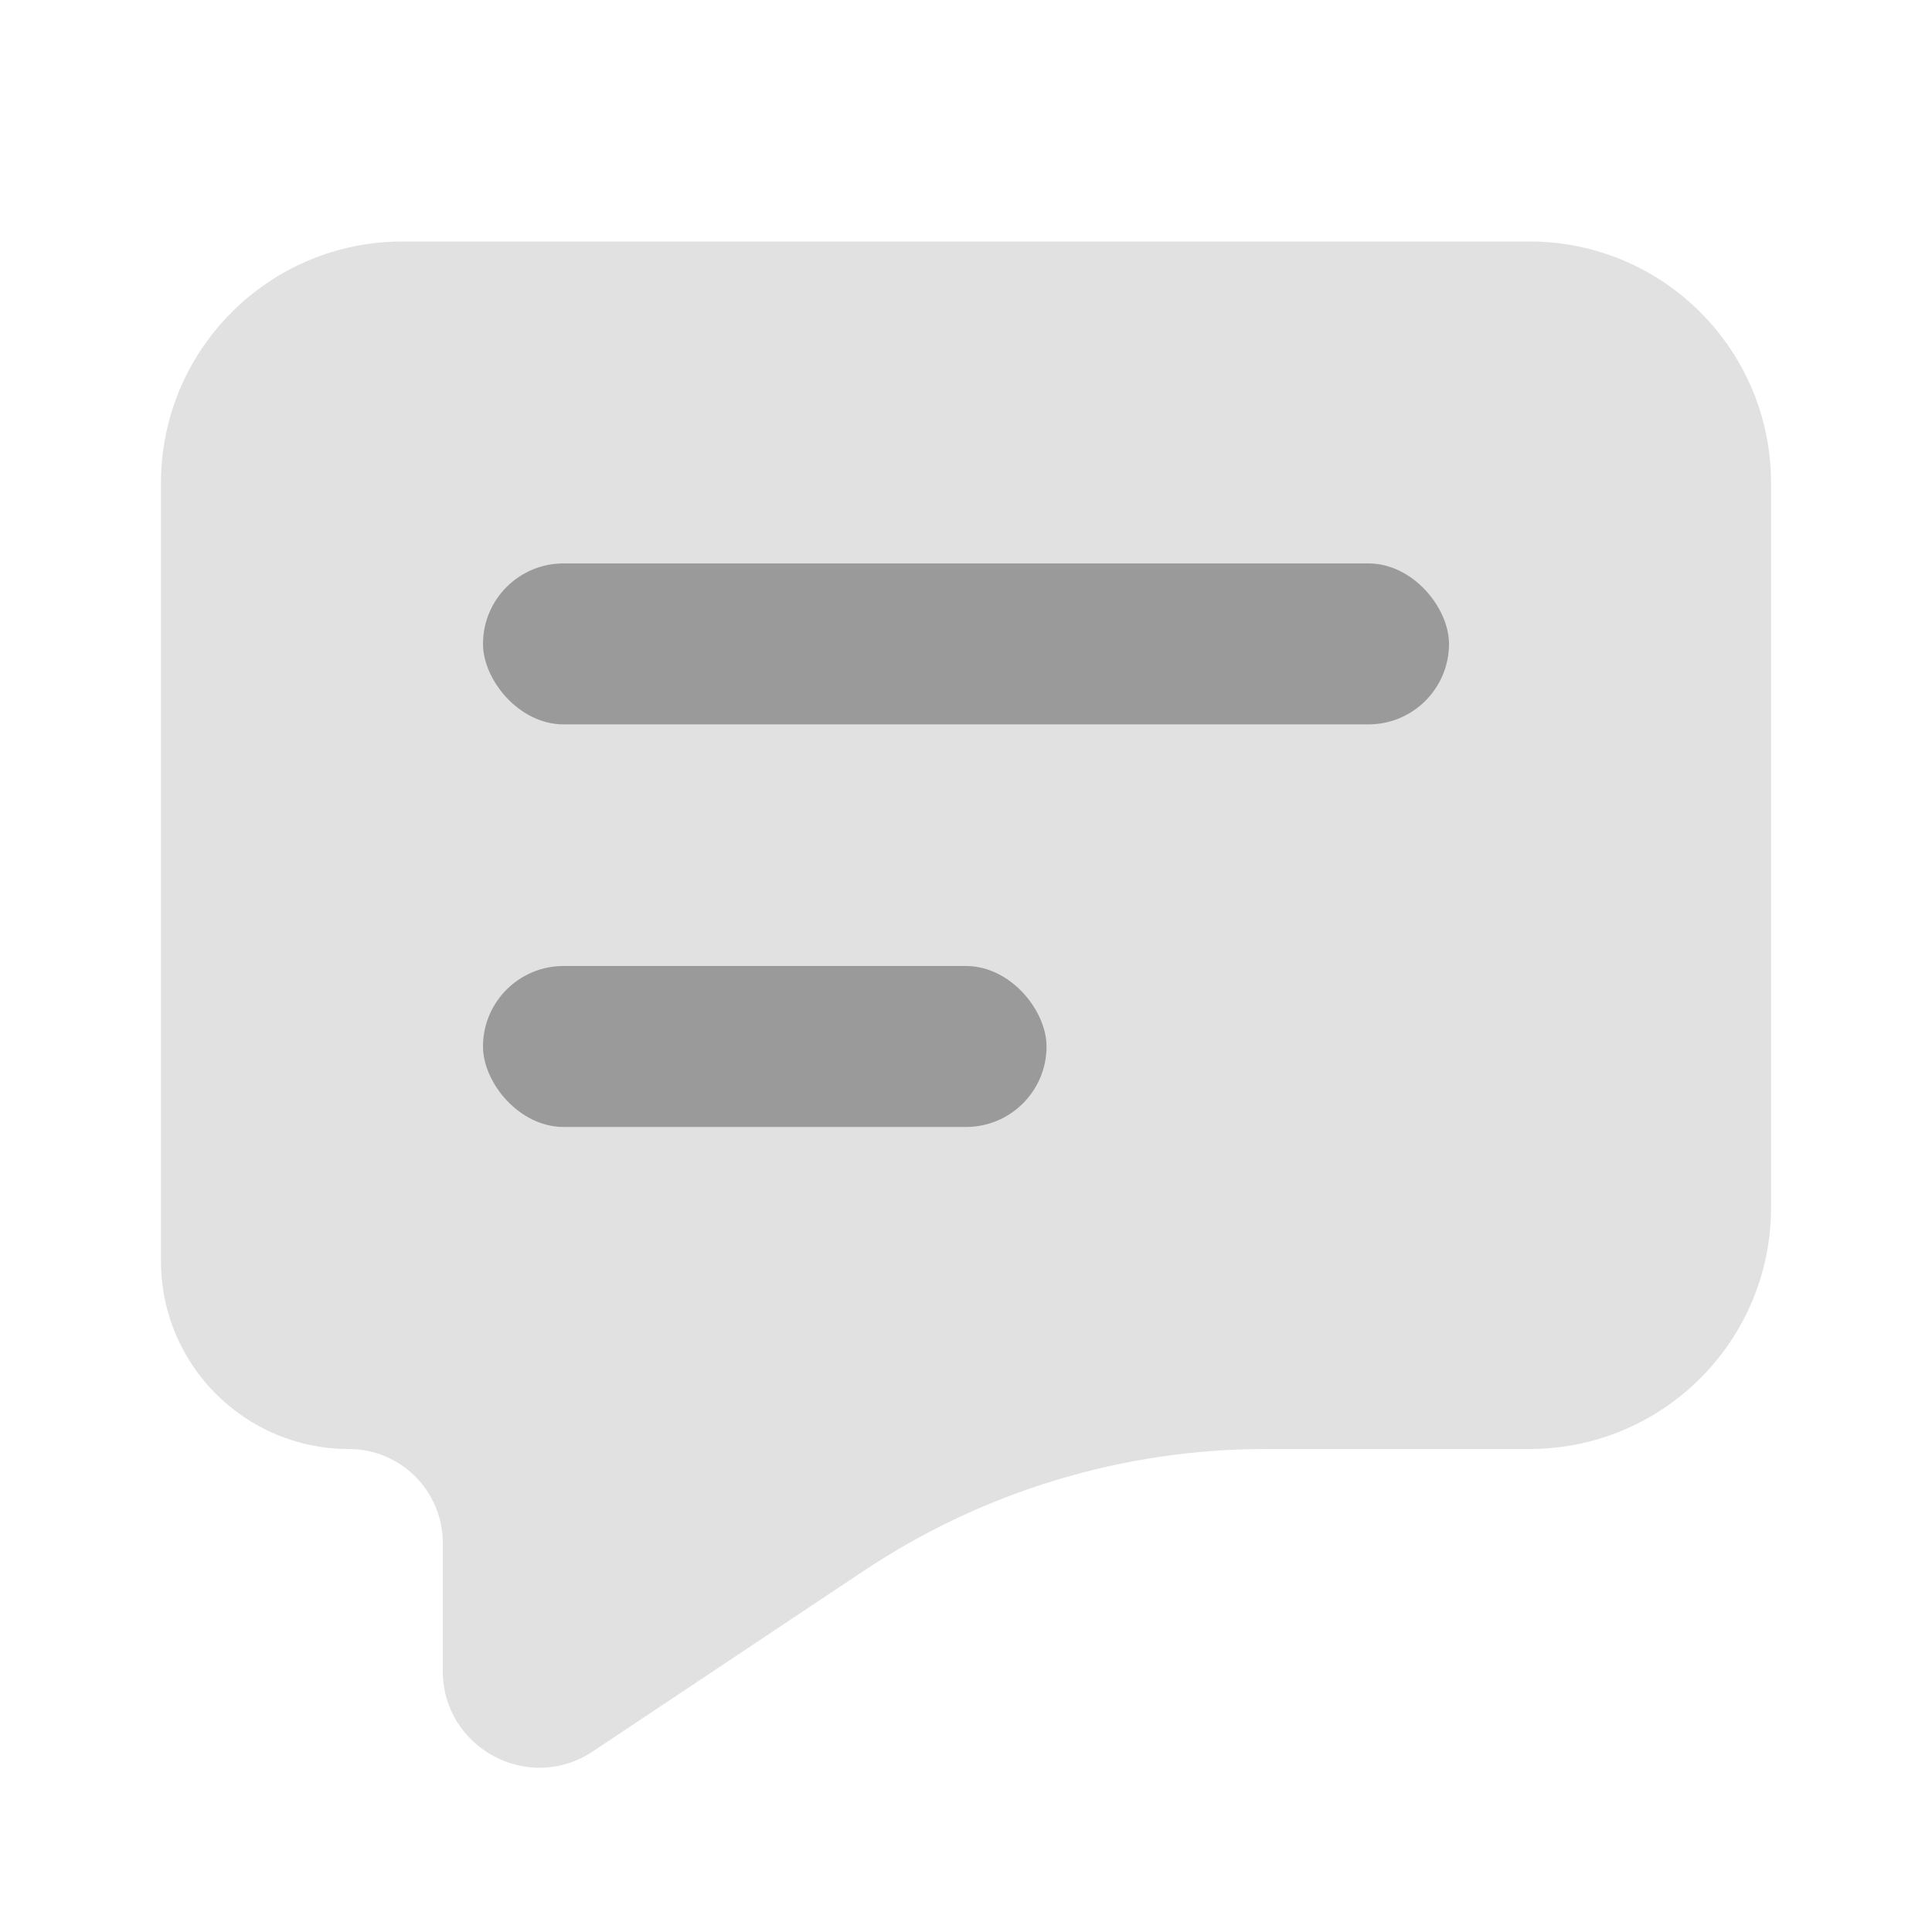 <svg width="16" height="16" viewBox="0 0 16 16" fill="none" xmlns="http://www.w3.org/2000/svg">
<path opacity="0.3" d="M12.667 2H3.333C2.229 2 1.333 2.895 1.333 4V10.444C1.333 11.304 2.03 12 2.889 12C3.318 12 3.667 12.348 3.667 12.778V13.838C3.667 14.477 4.379 14.859 4.91 14.504L7.155 13.008C8.141 12.351 9.299 12 10.483 12H12.667C13.771 12 14.667 11.105 14.667 10V4C14.667 2.895 13.771 2 12.667 2Z" fill="#9A9A9A"/>
<rect x="4" y="8" width="4.667" height="1.333" rx="0.667" fill="#9A9A9A"/>
<rect x="4" y="4.666" width="8" height="1.333" rx="0.667" fill="#9A9A9A"/>
</svg>

